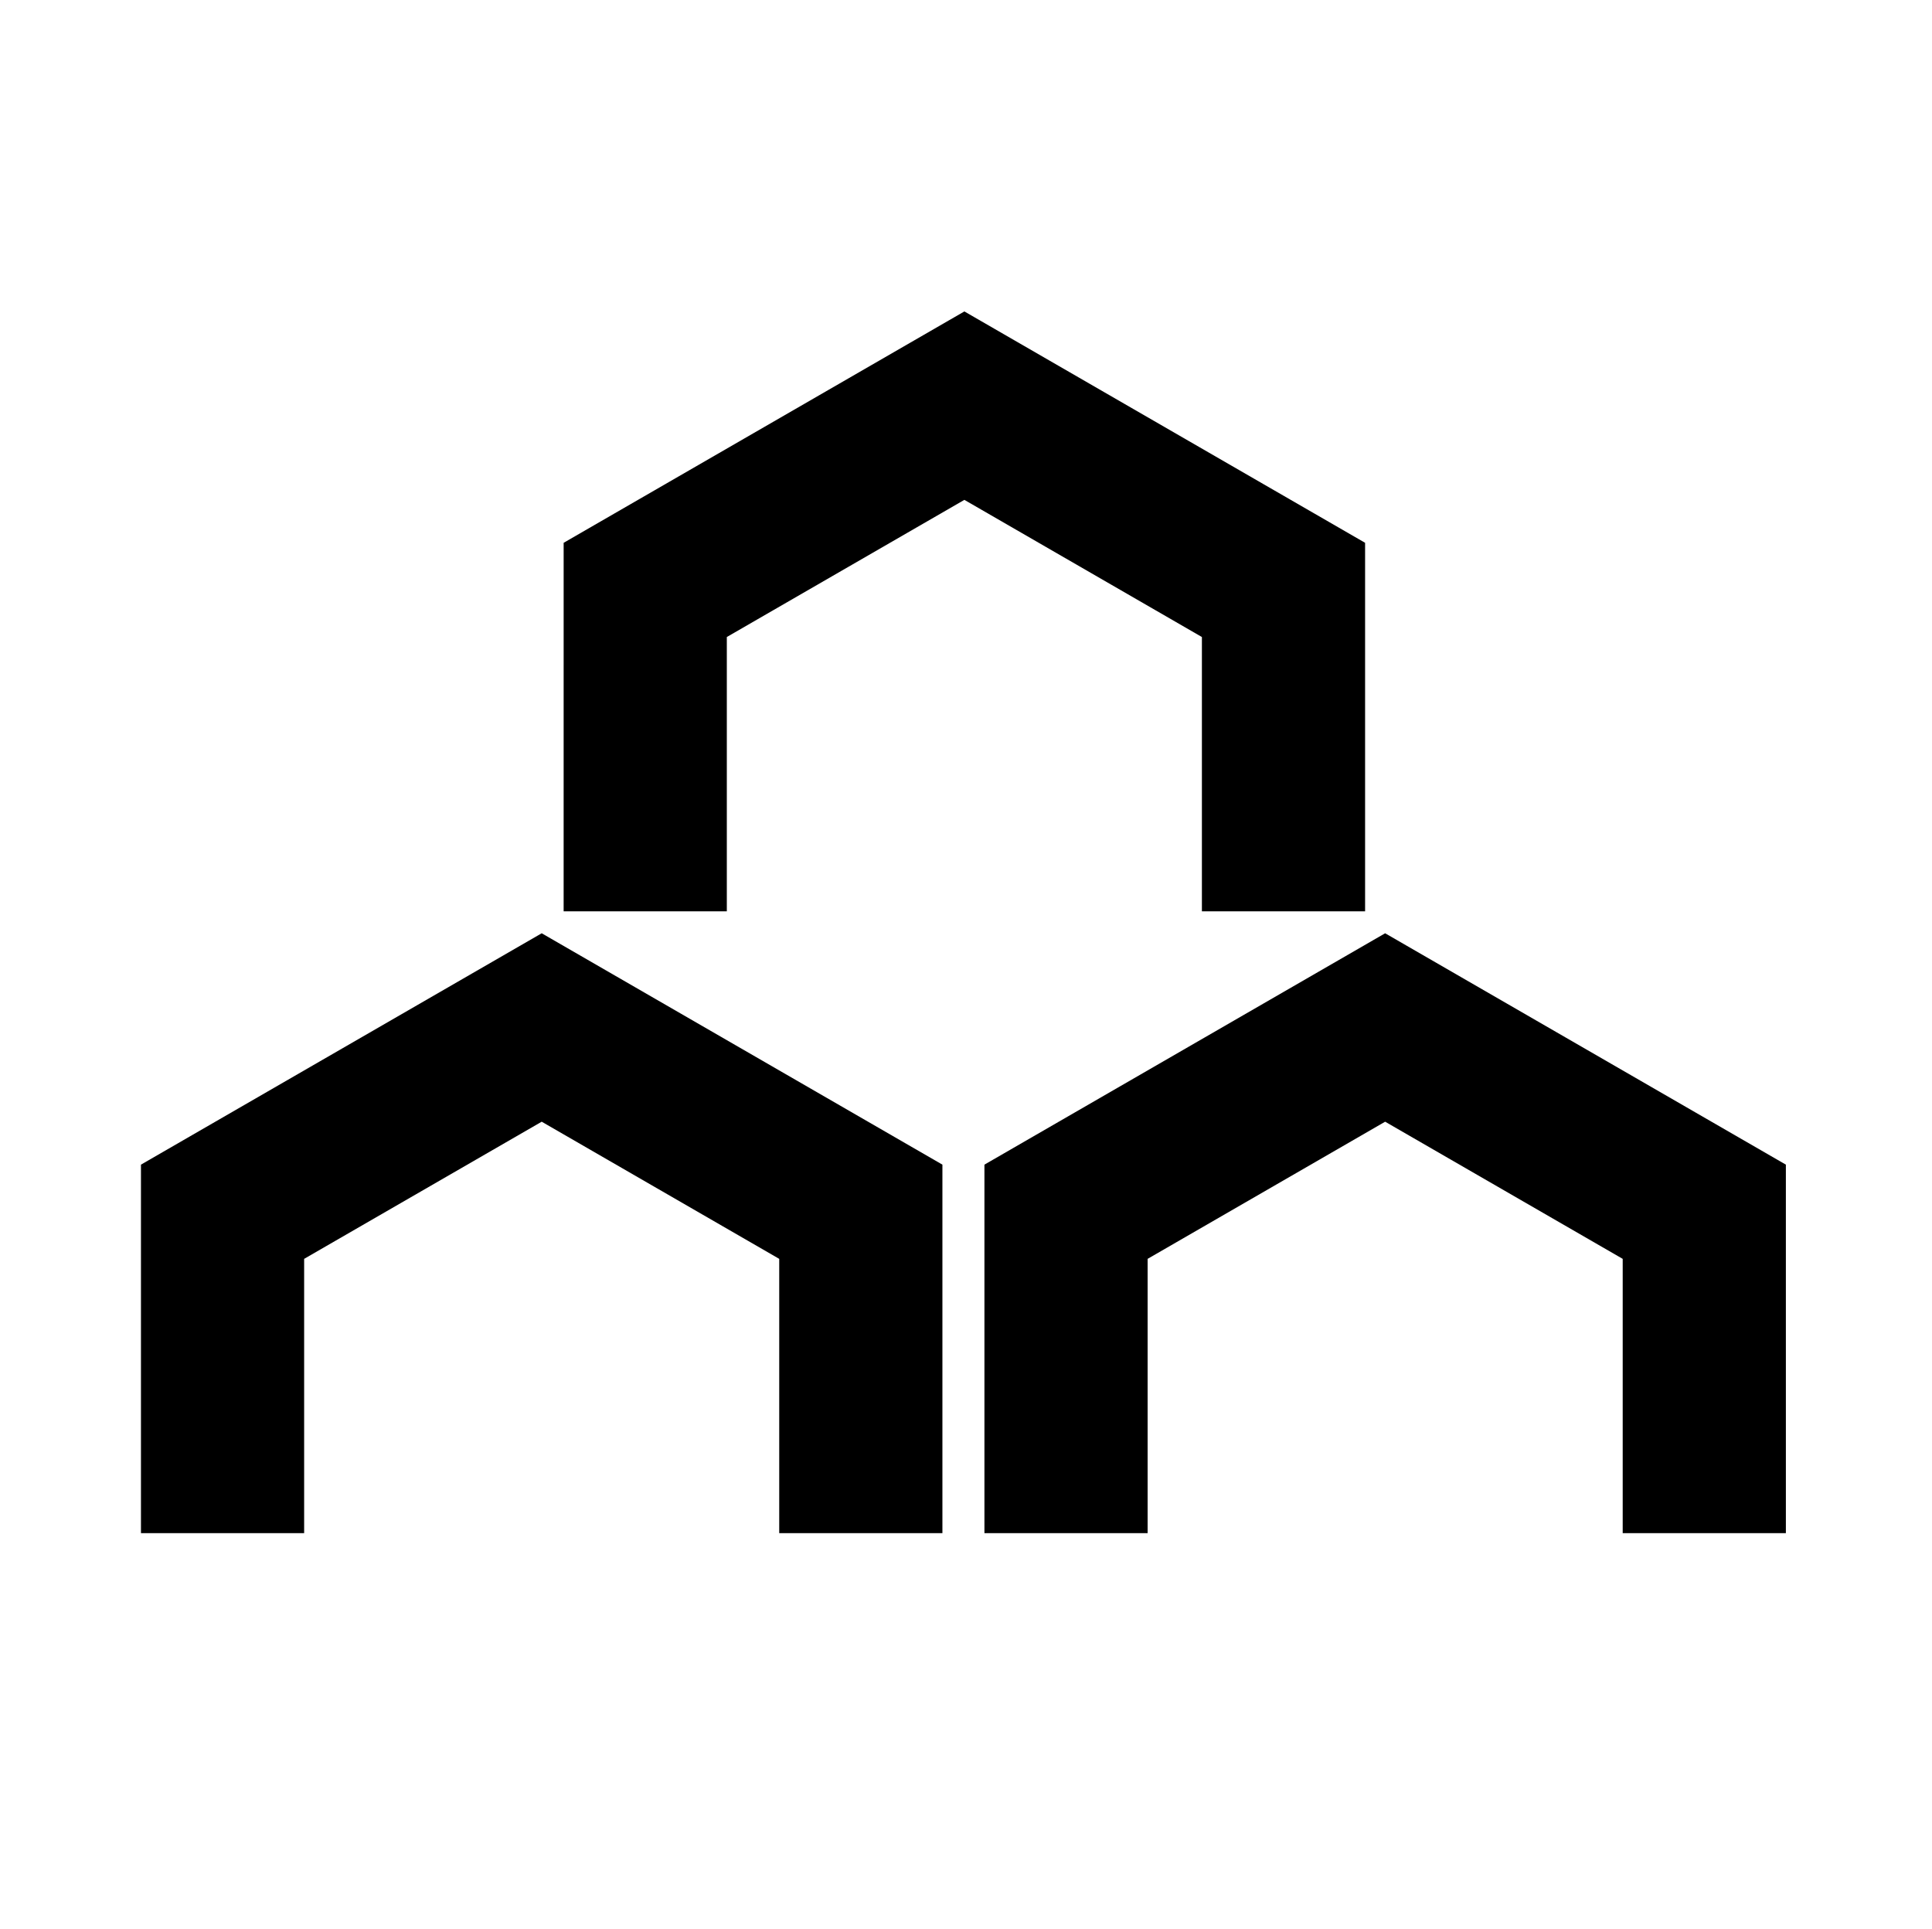 <?xml version="1.0" encoding="UTF-8" standalone="no"?>
<!-- Created with Inkscape (http://www.inkscape.org/) -->

<svg
   version="1.1"
   id="svg96946"
   width="795.035"
   height="793.701"
   viewBox="0 0 795.035 793.701"
   sodipodi:docname="Mitsumori Hitoewari Kikkoukuzushi.svg"
   inkscape:version="1.2 (dc2aeda, 2022-05-15)"
   xmlns:inkscape="http://www.inkscape.org/namespaces/inkscape"
   xmlns:sodipodi="http://sodipodi.sourceforge.net/DTD/sodipodi-0.dtd"
   xmlns="http://www.w3.org/2000/svg"
   xmlns:svg="http://www.w3.org/2000/svg">
  <defs
     id="defs96950">
    <clipPath
       clipPathUnits="userSpaceOnUse"
       id="clipPath97463">
      <path
         d="M -531.192,581.588 H 65.084 V -13.688 H -531.192 Z"
         id="path97465"
         style="stroke-width:1" />
    </clipPath>
    <clipPath
       clipPathUnits="userSpaceOnUse"
       id="clipPath97469">
      <path
         d="M -536.698,584.573 H 59.578 V -10.703 H -536.698 Z"
         id="path97471"
         style="stroke-width:1" />
    </clipPath>
    <clipPath
       clipPathUnits="userSpaceOnUse"
       id="clipPath97475">
      <path
         d="M -528.09,575.381 H 68.186 V -19.895 H -528.09 Z"
         id="path97477"
         style="stroke-width:1" />
    </clipPath>
    <clipPath
       clipPathUnits="userSpaceOnUse"
       id="clipPath97481">
      <path
         d="M -545.417,584.573 H 50.859 V -10.703 H -545.417 Z"
         id="path97483"
         style="stroke-width:1" />
    </clipPath>
    <clipPath
       clipPathUnits="userSpaceOnUse"
       id="clipPath97487">
      <path
         d="M -540.821,585.848 H 55.455 V -9.428 H -540.821 Z"
         id="path97489"
         style="stroke-width:1" />
    </clipPath>
    <clipPath
       clipPathUnits="userSpaceOnUse"
       id="clipPath97493">
      <path
         d="M -542.933,584.573 H 53.343 V -10.703 H -542.933 Z"
         id="path97495"
         style="stroke-width:1" />
    </clipPath>
    <clipPath
       clipPathUnits="userSpaceOnUse"
       id="clipPath97499">
      <path
         d="M -548.983,585.852 H 47.293 V -9.424 H -548.983 Z"
         id="path97501"
         style="stroke-width:1" />
    </clipPath>
    <clipPath
       clipPathUnits="userSpaceOnUse"
       id="clipPath97505">
      <path
         d="M -553.898,585.848 H 42.379 V -9.428 H -553.898 Z"
         id="path97507"
         style="stroke-width:1" />
    </clipPath>
    <clipPath
       clipPathUnits="userSpaceOnUse"
       id="clipPath97511">
      <path
         d="M -557.064,585.848 H 39.212 V -9.428 H -557.064 Z"
         id="path97513"
         style="stroke-width:1" />
    </clipPath>
    <clipPath
       clipPathUnits="userSpaceOnUse"
       id="clipPath97517">
      <path
         d="M -561.413,585.852 H 34.863 V -9.424 H -561.413 Z"
         id="path97519"
         style="stroke-width:1" />
    </clipPath>
    <clipPath
       clipPathUnits="userSpaceOnUse"
       id="clipPath97523">
      <path
         d="M -564.573,585.848 H 31.703 V -9.428 H -564.573 Z"
         id="path97525"
         style="stroke-width:1" />
    </clipPath>
    <clipPath
       clipPathUnits="userSpaceOnUse"
       id="clipPath97529">
      <path
         d="M -567.775,585.852 H 28.501 V -9.424 H -567.775 Z"
         id="path97531"
         style="stroke-width:1" />
    </clipPath>
    <clipPath
       clipPathUnits="userSpaceOnUse"
       id="clipPath97536">
      <path
         d="M -572.817,586.135 H 23.459 V -9.141 H -572.817 Z"
         id="path97538"
         style="stroke-width:1" />
    </clipPath>
    <clipPath
       clipPathUnits="userSpaceOnUse"
       id="clipPath97542">
      <path
         d="M -574.546,585.852 H 21.73 V -9.424 H -574.546 Z"
         id="path97544"
         style="stroke-width:1" />
    </clipPath>
    <clipPath
       clipPathUnits="userSpaceOnUse"
       id="clipPath97548">
      <path
         d="M -576.369,585.588 H 19.907 V -9.688 H -576.369 Z"
         id="path97550"
         style="stroke-width:1" />
    </clipPath>
    <clipPath
       clipPathUnits="userSpaceOnUse"
       id="clipPath97554">
      <path
         d="M -557.495,577.85 H 38.781 V -17.426 H -557.495 Z"
         id="path97556"
         style="stroke-width:1" />
    </clipPath>
    <clipPath
       clipPathUnits="userSpaceOnUse"
       id="clipPath97560">
      <path
         d="M -568.227,575.819 H 28.049 V -19.457 H -568.227 Z"
         id="path97562"
         style="stroke-width:1" />
    </clipPath>
    <clipPath
       clipPathUnits="userSpaceOnUse"
       id="clipPath97566">
      <path
         d="M -550.264,577.325 H 46.012 V -17.951 H -550.264 Z"
         id="path97568"
         style="stroke-width:1" />
    </clipPath>
    <clipPath
       clipPathUnits="userSpaceOnUse"
       id="clipPath97573">
      <path
         d="M -556.401,578.014 H 39.875 V -17.262 H -556.401 Z"
         id="path97575"
         style="stroke-width:1" />
    </clipPath>
    <clipPath
       clipPathUnits="userSpaceOnUse"
       id="clipPath97579">
      <path
         d="M -586.545,579.503 H 9.731 V -15.773 H -586.545 Z"
         id="path97581"
         style="stroke-width:1" />
    </clipPath>
    <clipPath
       clipPathUnits="userSpaceOnUse"
       id="clipPath97585">
      <path
         d="M -584.194,578.938 H 12.082 V -16.338 H -584.194 Z"
         id="path97587"
         style="stroke-width:1" />
    </clipPath>
    <clipPath
       clipPathUnits="userSpaceOnUse"
       id="clipPath97591">
      <path
         d="M -538.222,577.948 H 58.054 V -17.328 H -538.222 Z"
         id="path97593"
         style="stroke-width:1" />
    </clipPath>
    <clipPath
       clipPathUnits="userSpaceOnUse"
       id="clipPath97597">
      <path
         d="m -421.31,281.252 h 596.276 v -595.276 h -596.276 z"
         id="path97599"
         style="stroke-width:1" />
    </clipPath>
    <clipPath
       clipPathUnits="userSpaceOnUse"
       id="clipPath97603">
      <path
         d="m -290.858,473.165 h 596.276 v -595.276 h -596.276 z"
         id="path97605"
         style="stroke-width:1" />
    </clipPath>
  </defs>
  <sodipodi:namedview
     id="namedview96948"
     pagecolor="#ffffff"
     bordercolor="#000000"
     borderopacity="0.25"
     inkscape:showpageshadow="2"
     inkscape:pageopacity="0.0"
     inkscape:pagecheckerboard="0"
     inkscape:deskcolor="#d1d1d1"
     showgrid="false"
     inkscape:zoom="0.29734106"
     inkscape:cx="-215.24105"
     inkscape:cy="396.85068"
     inkscape:window-width="1419"
     inkscape:window-height="456"
     inkscape:window-x="0"
     inkscape:window-y="25"
     inkscape:window-maximized="0"
     inkscape:current-layer="svg96946">
    <inkscape:page
       x="0"
       y="0"
       id="page96952"
       width="795.035"
       height="793.701" />
  </sodipodi:namedview>
  <path
     d="M 561.747 375.003 L 561.747 223.358 L 396.85 128.152 L 231.945 223.358 L 231.942 375.003 L 299.092 375 L 299.092 262.127 L 396.85 205.689 L 494.594 262.127 L 494.594 375 Z"
     style="fill:#000000;fill-opacity:1;fill-rule:nonzero;stroke:none"
     id="path97066" />
  <path
     d="M 387.811 630.886 L 387.811 479.238 L 222.914 384.032 L 58.008 479.238 L 58.007 630.883 L 125.157 630.883 L 125.157 518.006 L 222.914 461.569 L 320.657 518.006 L 320.657 630.883 Z"
     style="fill:#000000;fill-opacity:1;fill-rule:nonzero;stroke:none"
     id="path97070" />
  <path
     d="m 405.102,630.886 v -151.648 l 164.897,-95.207 164.905,95.207 0.003,151.645 h -67.151 V 518.006 l -97.757,-56.437 -97.744,56.437 V 630.884 Z"
     style="fill:#000000;fill-opacity:1;fill-rule:nonzero;stroke:none;stroke-width:1.333"
     id="path97074" />
</svg>
